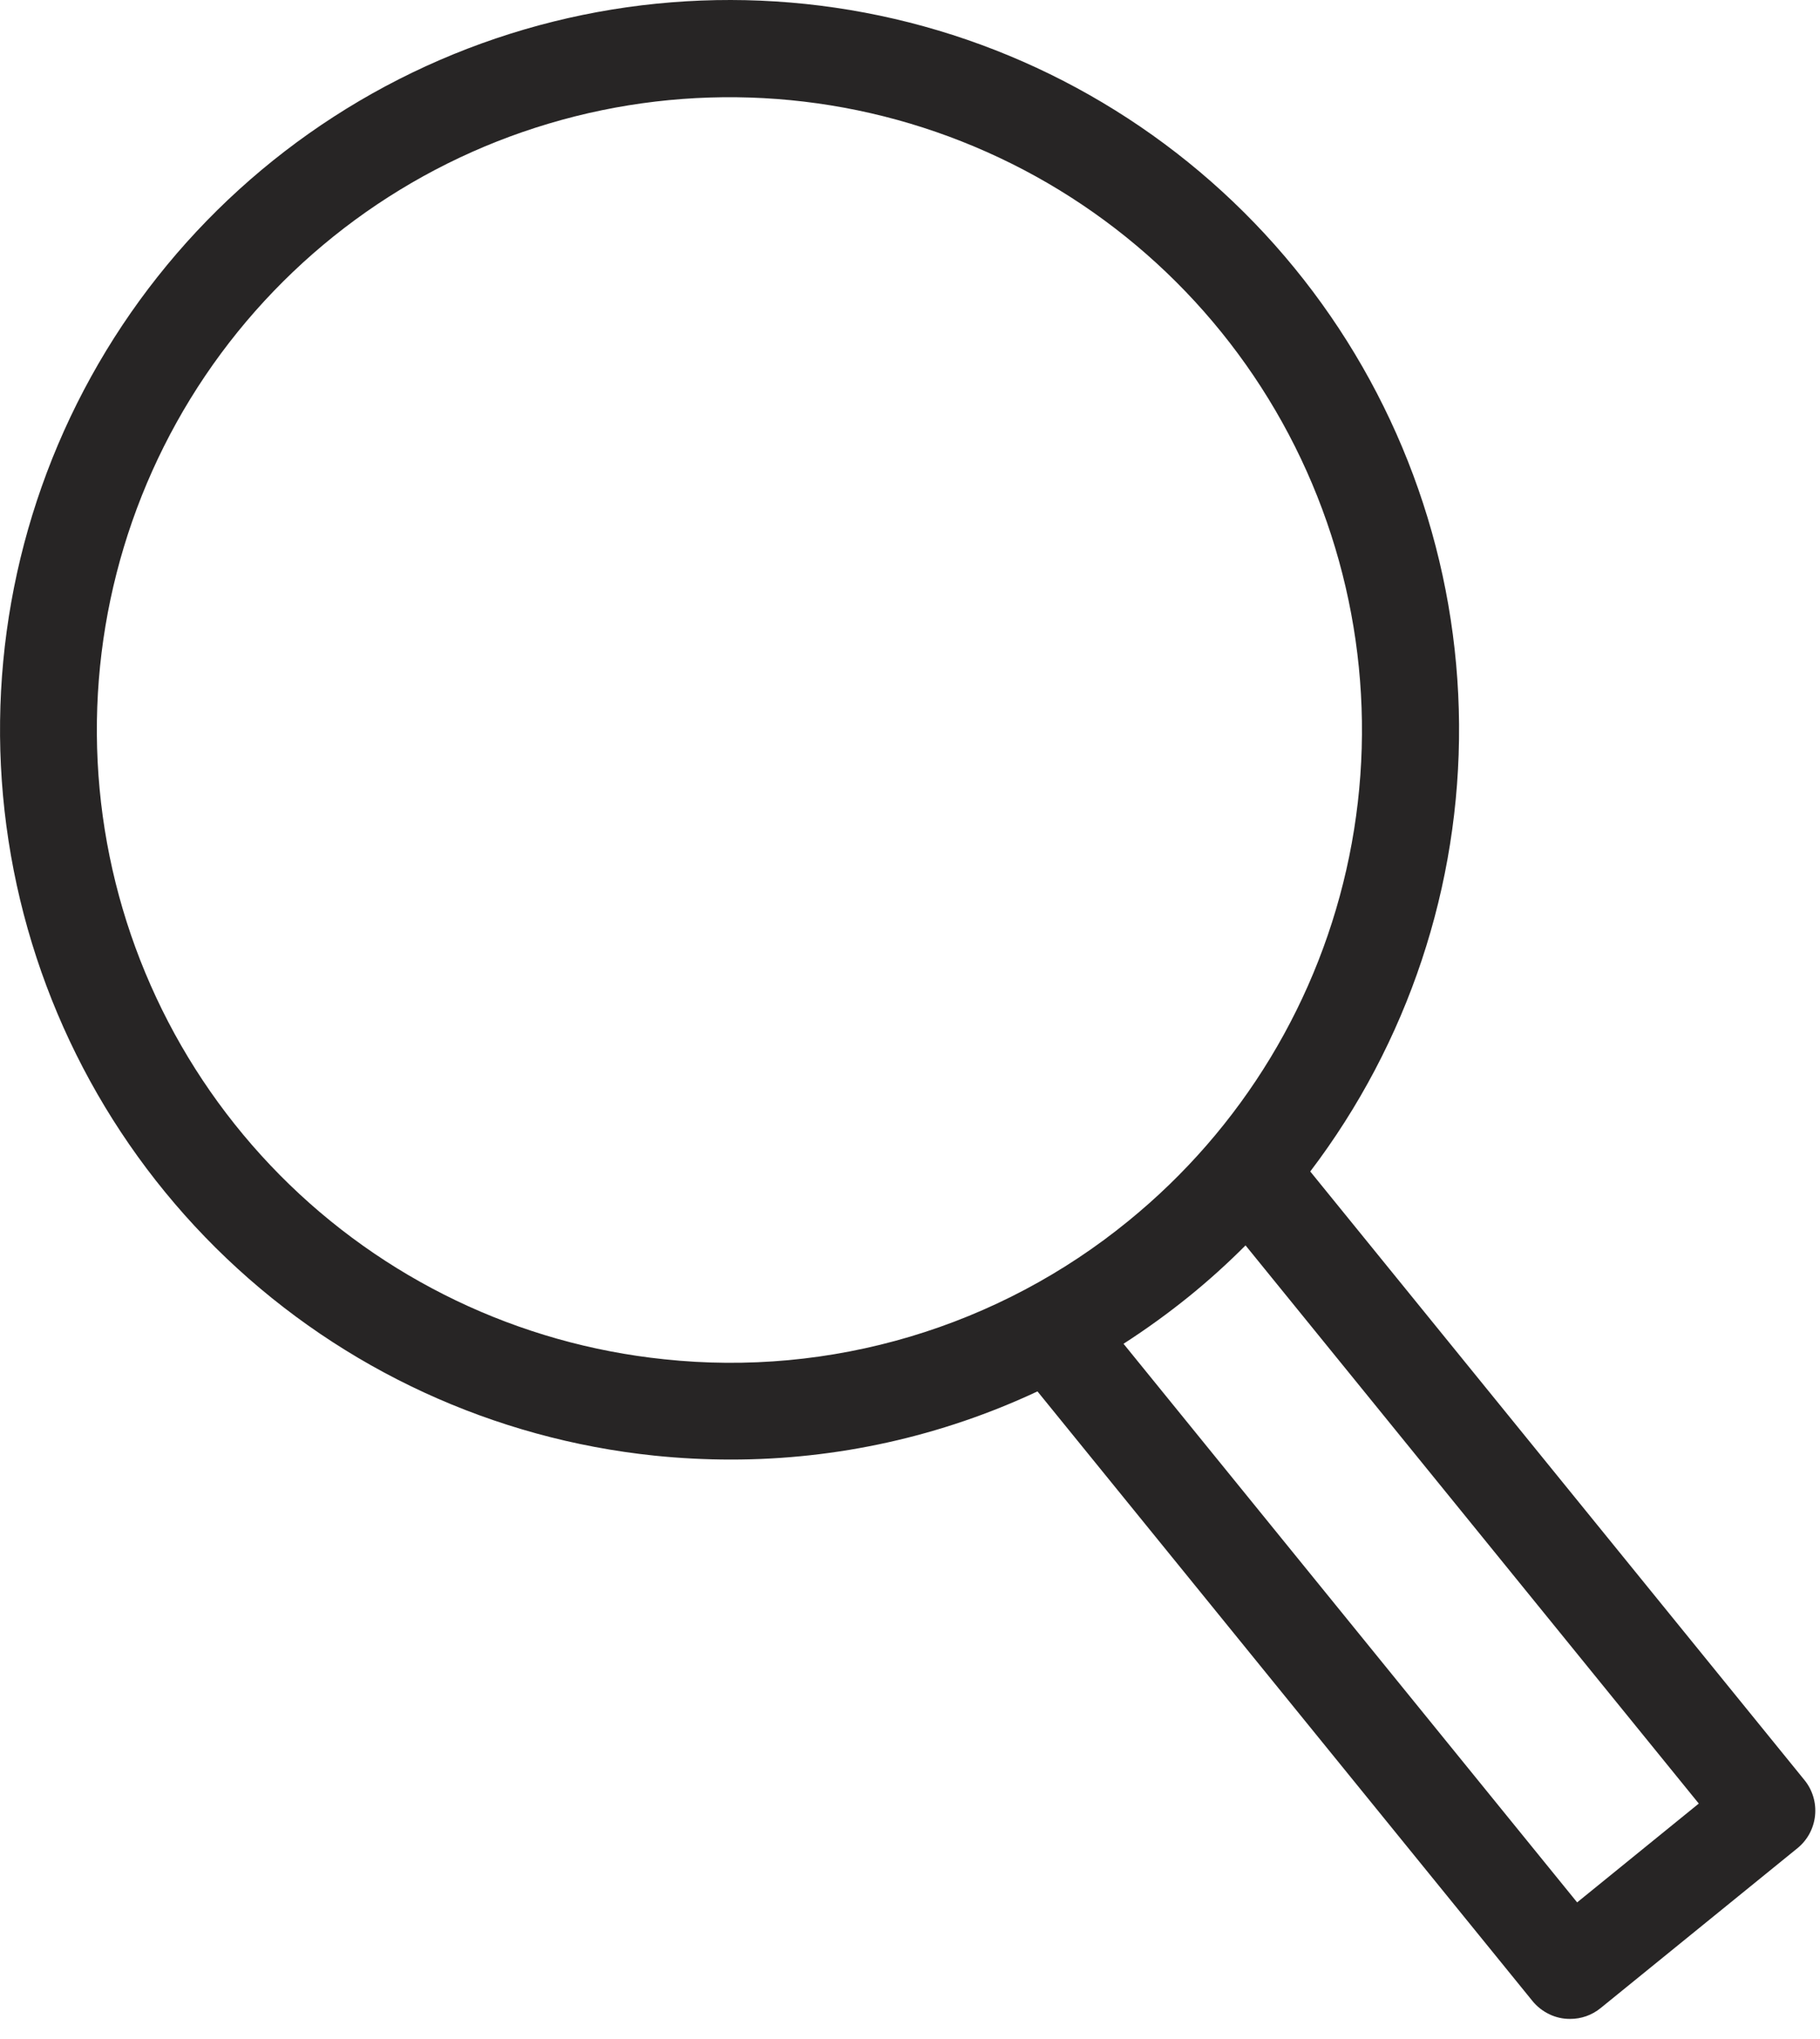 <svg width="25" height="28" viewBox="0 0 25 28" fill="none" xmlns="http://www.w3.org/2000/svg">
<path d="M21.567 27.724C21.72 27.725 21.868 27.672 21.986 27.576L24.69 25.38C24.827 25.269 24.914 25.108 24.932 24.932C24.95 24.757 24.898 24.581 24.787 24.445L17.998 16.087C19.339 14.323 20.058 12.164 20.042 9.948C20.026 7.732 19.276 5.584 17.909 3.84C16.542 2.096 14.636 0.854 12.488 0.308C10.34 -0.237 8.072 -0.055 6.039 0.825C4.005 1.706 2.321 3.236 1.25 5.175C0.178 7.115 -0.22 9.355 0.117 11.545C0.454 13.735 1.507 15.752 3.112 17.28C4.717 18.808 6.784 19.76 8.988 19.989C9.337 20.025 9.688 20.043 10.039 20.043C11.495 20.044 12.933 19.725 14.251 19.107L21.051 27.479C21.113 27.555 21.192 27.617 21.282 27.66C21.371 27.703 21.469 27.725 21.567 27.724ZM9.125 18.666C7.125 18.459 5.259 17.565 3.845 16.137C2.431 14.708 1.555 12.834 1.368 10.832C1.181 8.831 1.694 6.826 2.819 5.16C3.944 3.495 5.612 2.27 7.539 1.697C9.465 1.123 11.531 1.234 13.384 2.013C15.238 2.791 16.764 4.188 17.703 5.966C18.641 7.744 18.935 9.792 18.533 11.761C18.131 13.731 17.058 15.5 15.498 16.768C14.614 17.49 13.595 18.029 12.502 18.355C11.408 18.681 10.26 18.787 9.125 18.666ZM16.336 17.8C16.606 17.581 16.864 17.348 17.109 17.102L23.335 24.767L21.664 26.124L15.433 18.453C15.745 18.252 16.047 18.034 16.336 17.8Z" fill="#272525"/>
</svg>
